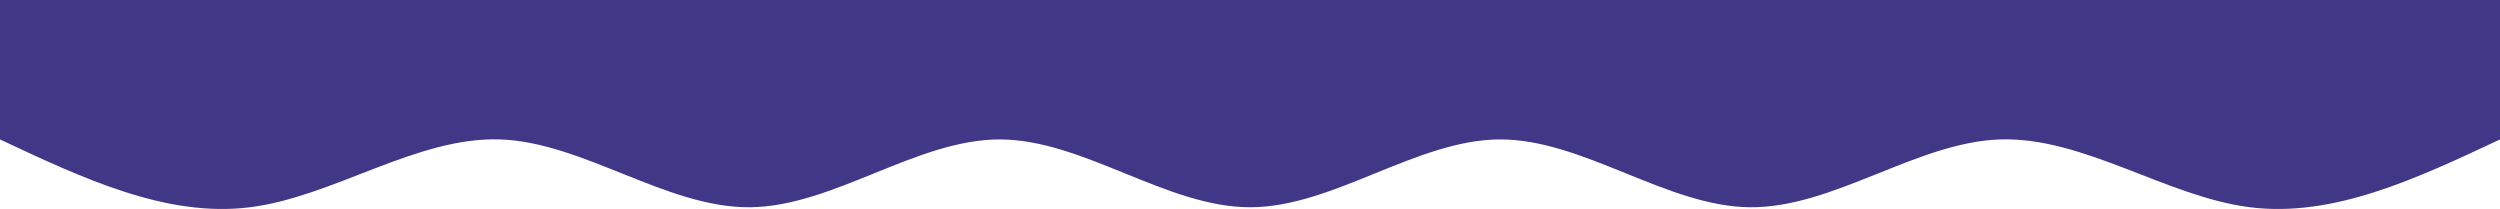 <svg width="1280" height="107" viewBox="0 0 1280 107" fill="none" xmlns="http://www.w3.org/2000/svg">
    <path d="M1280 71.387C1237.33 91.438 1194.67 111.488 1152 106.116C1109.33 100.744 1066.67 69.948 1024 71.387C981.333 72.826 938.667 106.5 896 106.116C853.333 105.732 810.667 71.291 768 71.387C725.333 71.483 682.667 106.116 640 106.116C597.333 106.116 554.667 71.483 512 71.387C469.333 71.291 426.667 105.732 384 106.116C341.333 106.5 298.667 72.826 256 71.387C213.333 69.948 170.667 100.744 128 106.116C85.333 111.488 42.667 91.438 -1.3113e-05 71.387V-2.84042e-06C42.667 -2.84042e-06 85.333 -2.84042e-06 128 -2.84042e-06C170.667 -2.84042e-06 213.333 -2.84042e-06 256 -2.84042e-06C298.667 -2.84042e-06 341.333 -2.84042e-06 384 -2.84042e-06C426.667 -2.84042e-06 469.333 -2.84042e-06 512 -2.84042e-06C554.667 -2.84042e-06 597.333 -2.84042e-06 640 -2.84042e-06C682.667 -2.84042e-06 725.333 -2.84042e-06 768 -2.84042e-06C810.667 -2.84042e-06 853.333 -2.84042e-06 896 -2.84042e-06C938.667 -2.84042e-06 981.333 -2.84042e-06 1024 -2.84042e-06C1066.67 -2.84042e-06 1109.33 -2.84042e-06 1152 -2.84042e-06C1194.67 -2.84042e-06 1237.33 -2.84042e-06 1280 -2.84042e-06V71.387Z" fill="#403886"/>
</svg>
